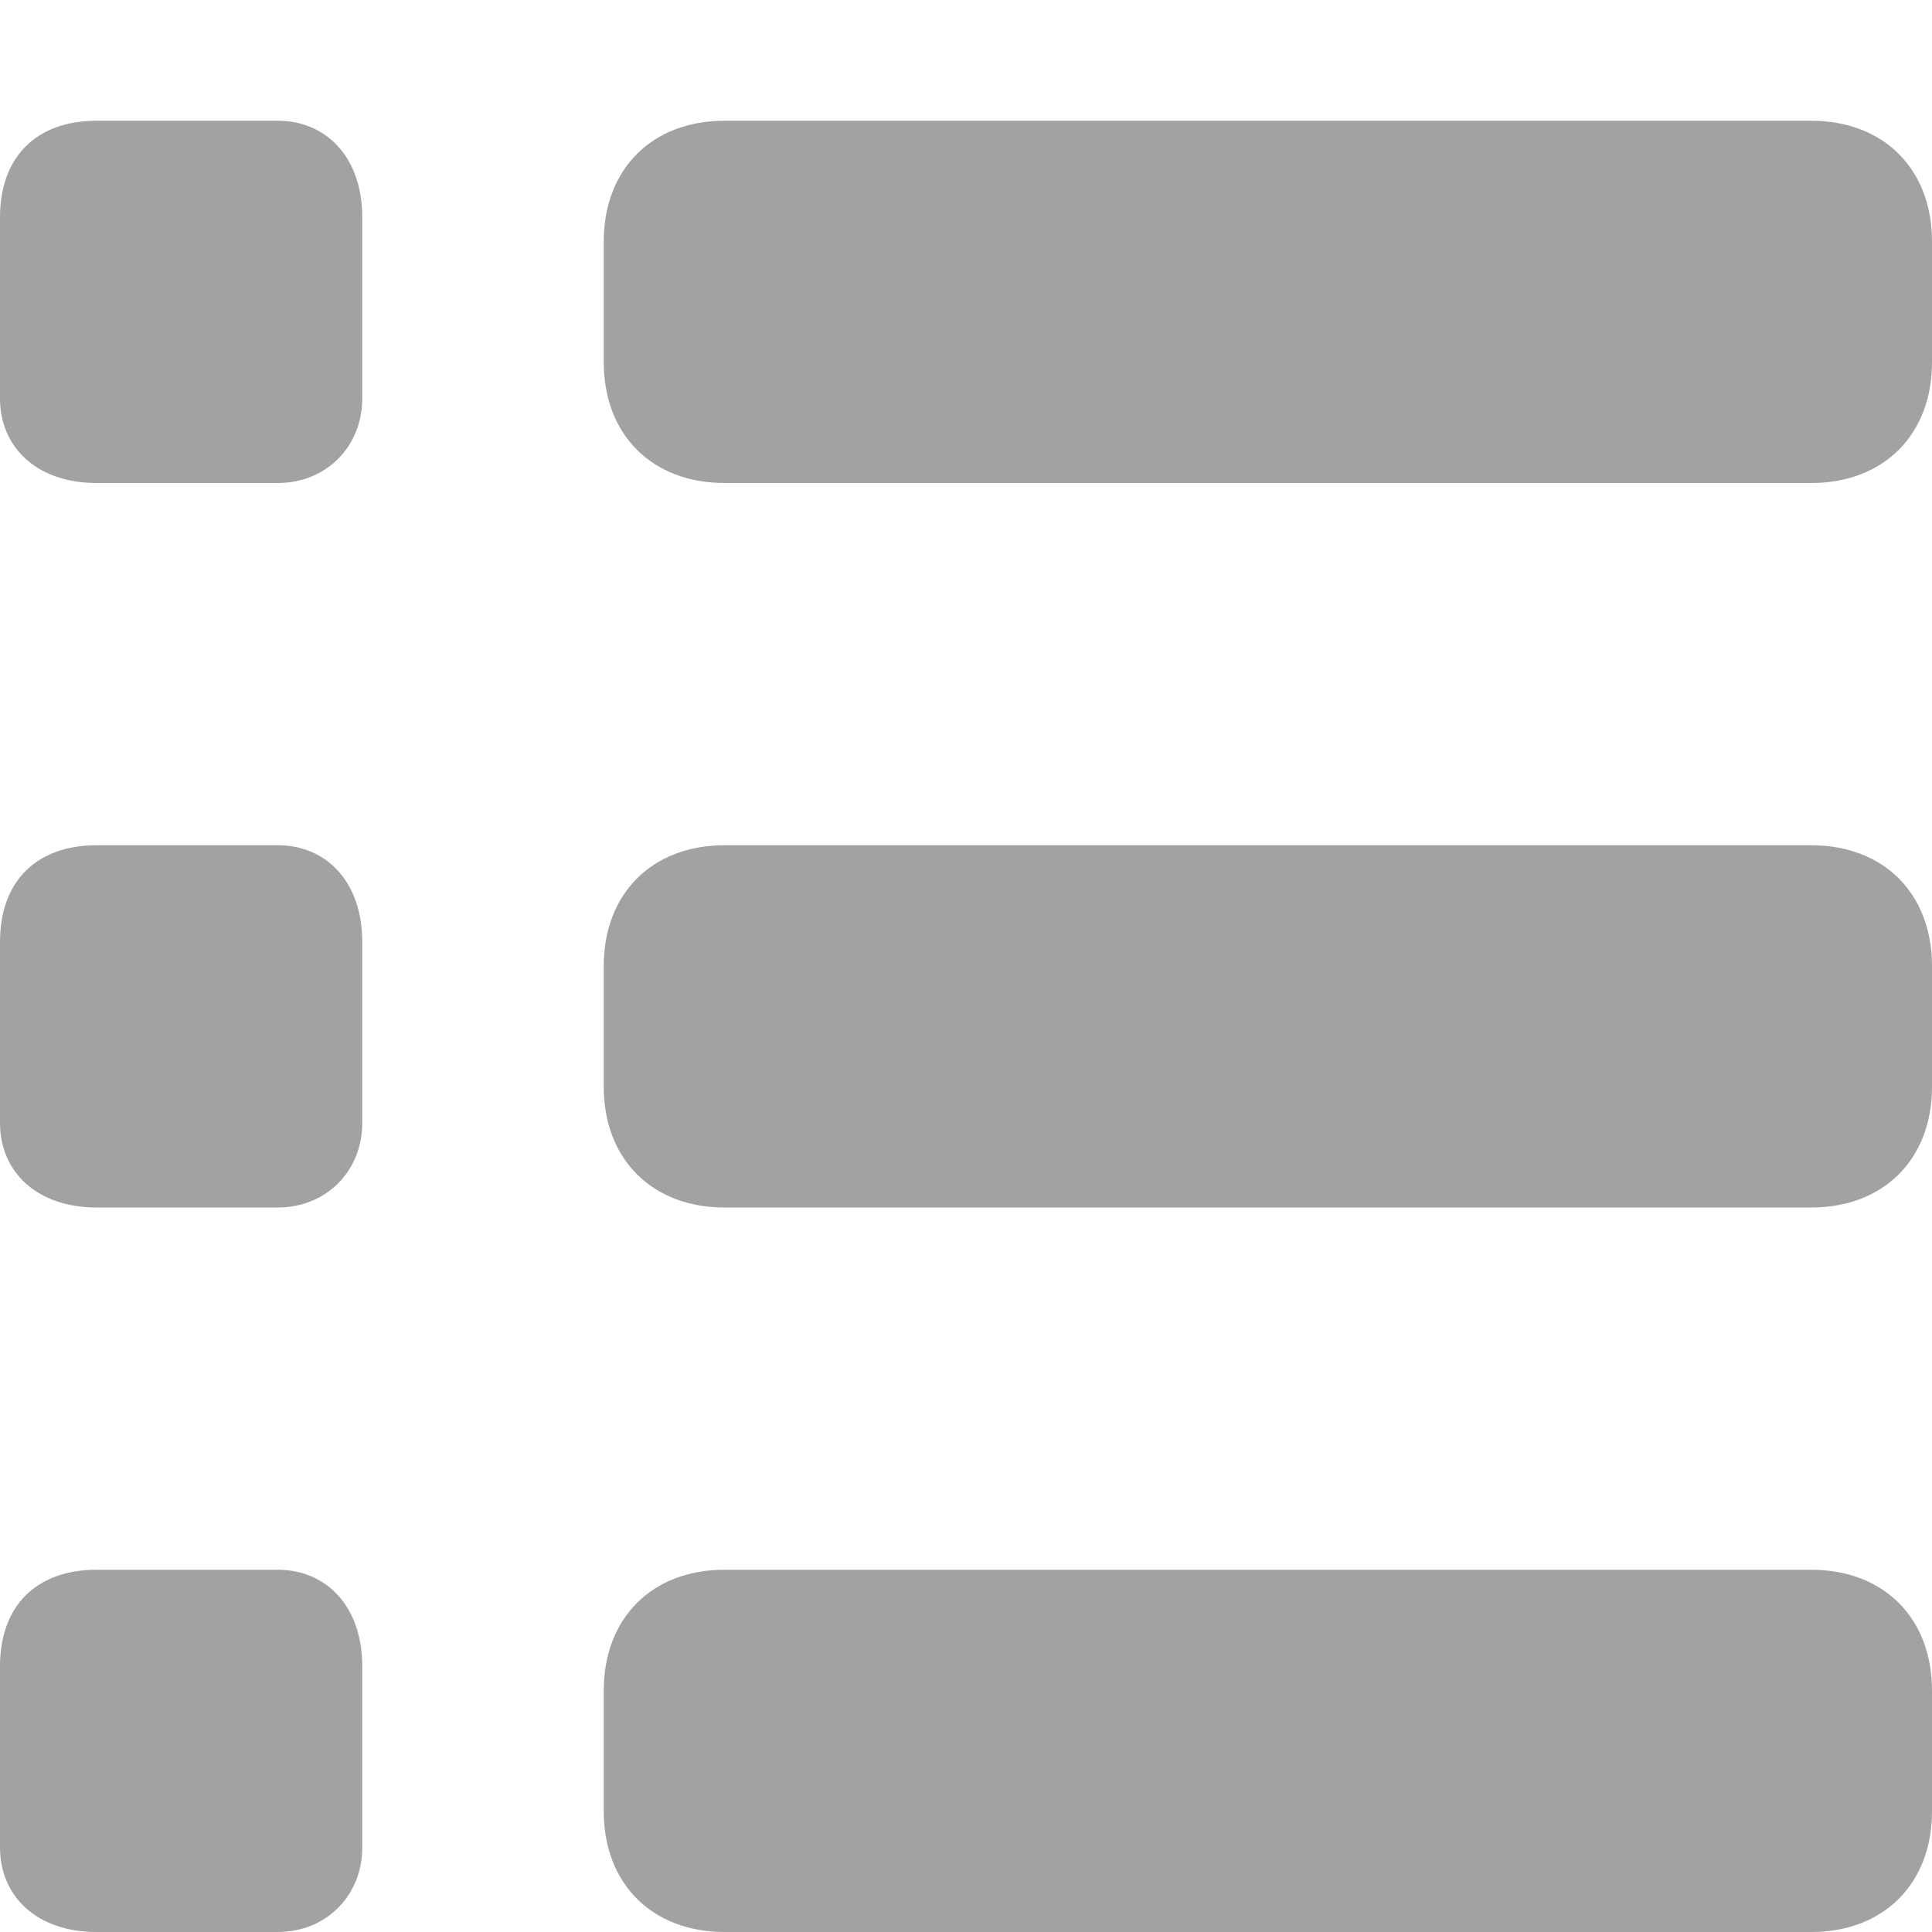<?xml version="1.0" encoding="utf-8"?>
<!-- Generator: Adobe Illustrator 18.0.0, SVG Export Plug-In . SVG Version: 6.00 Build 0)  -->
<!DOCTYPE svg PUBLIC "-//W3C//DTD SVG 1.1//EN" "http://www.w3.org/Graphics/SVG/1.1/DTD/svg11.dtd">
<svg version="1.1" id="图层_1" xmlns="http://www.w3.org/2000/svg" xmlns:xlink="http://www.w3.org/1999/xlink" x="0px" y="0px"
	 viewBox="0 0 16 16" enable-background="new 0 0 16 16" xml:space="preserve">
<path fill="#A2A2A2" d="M3,3.3C3,3.7,2.7,4,2.3,4H0.8C0.3,4,0,3.7,0,3.3V1.8C0,1.3,0.3,1,0.8,1h1.5C2.7,1,3,1.3,3,1.8V3.3z"/>
<path fill="#A2A2A2" d="M3,9.3C3,9.7,2.7,10,2.3,10H0.8C0.3,10,0,9.7,0,9.3V7.8C0,7.3,0.3,7,0.8,7h1.5C2.7,7,3,7.3,3,7.8V9.3z"/>
<path fill="#A2A2A2" d="M3,15.3C3,15.7,2.7,16,2.3,16H0.8C0.3,16,0,15.7,0,15.3v-1.5C0,13.3,0.3,13,0.8,13h1.5C2.7,13,3,13.3,3,13.8
	V15.3z"/>
<path fill="#A2A2A2" d="M16,15c0,0.6-0.4,1-1,1H6c-0.6,0-1-0.4-1-1v-1c0-0.6,0.4-1,1-1h9c0.6,0,1,0.4,1,1V15z"/>
<path fill="#A2A2A2" d="M16,9c0,0.6-0.4,1-1,1H6c-0.6,0-1-0.4-1-1V8c0-0.6,0.4-1,1-1h9c0.6,0,1,0.4,1,1V9z"/>
<path fill="#A2A2A2" d="M16,3c0,0.6-0.4,1-1,1H6C5.4,4,5,3.6,5,3V2c0-0.6,0.4-1,1-1h9c0.6,0,1,0.4,1,1V3z"/>
</svg>
